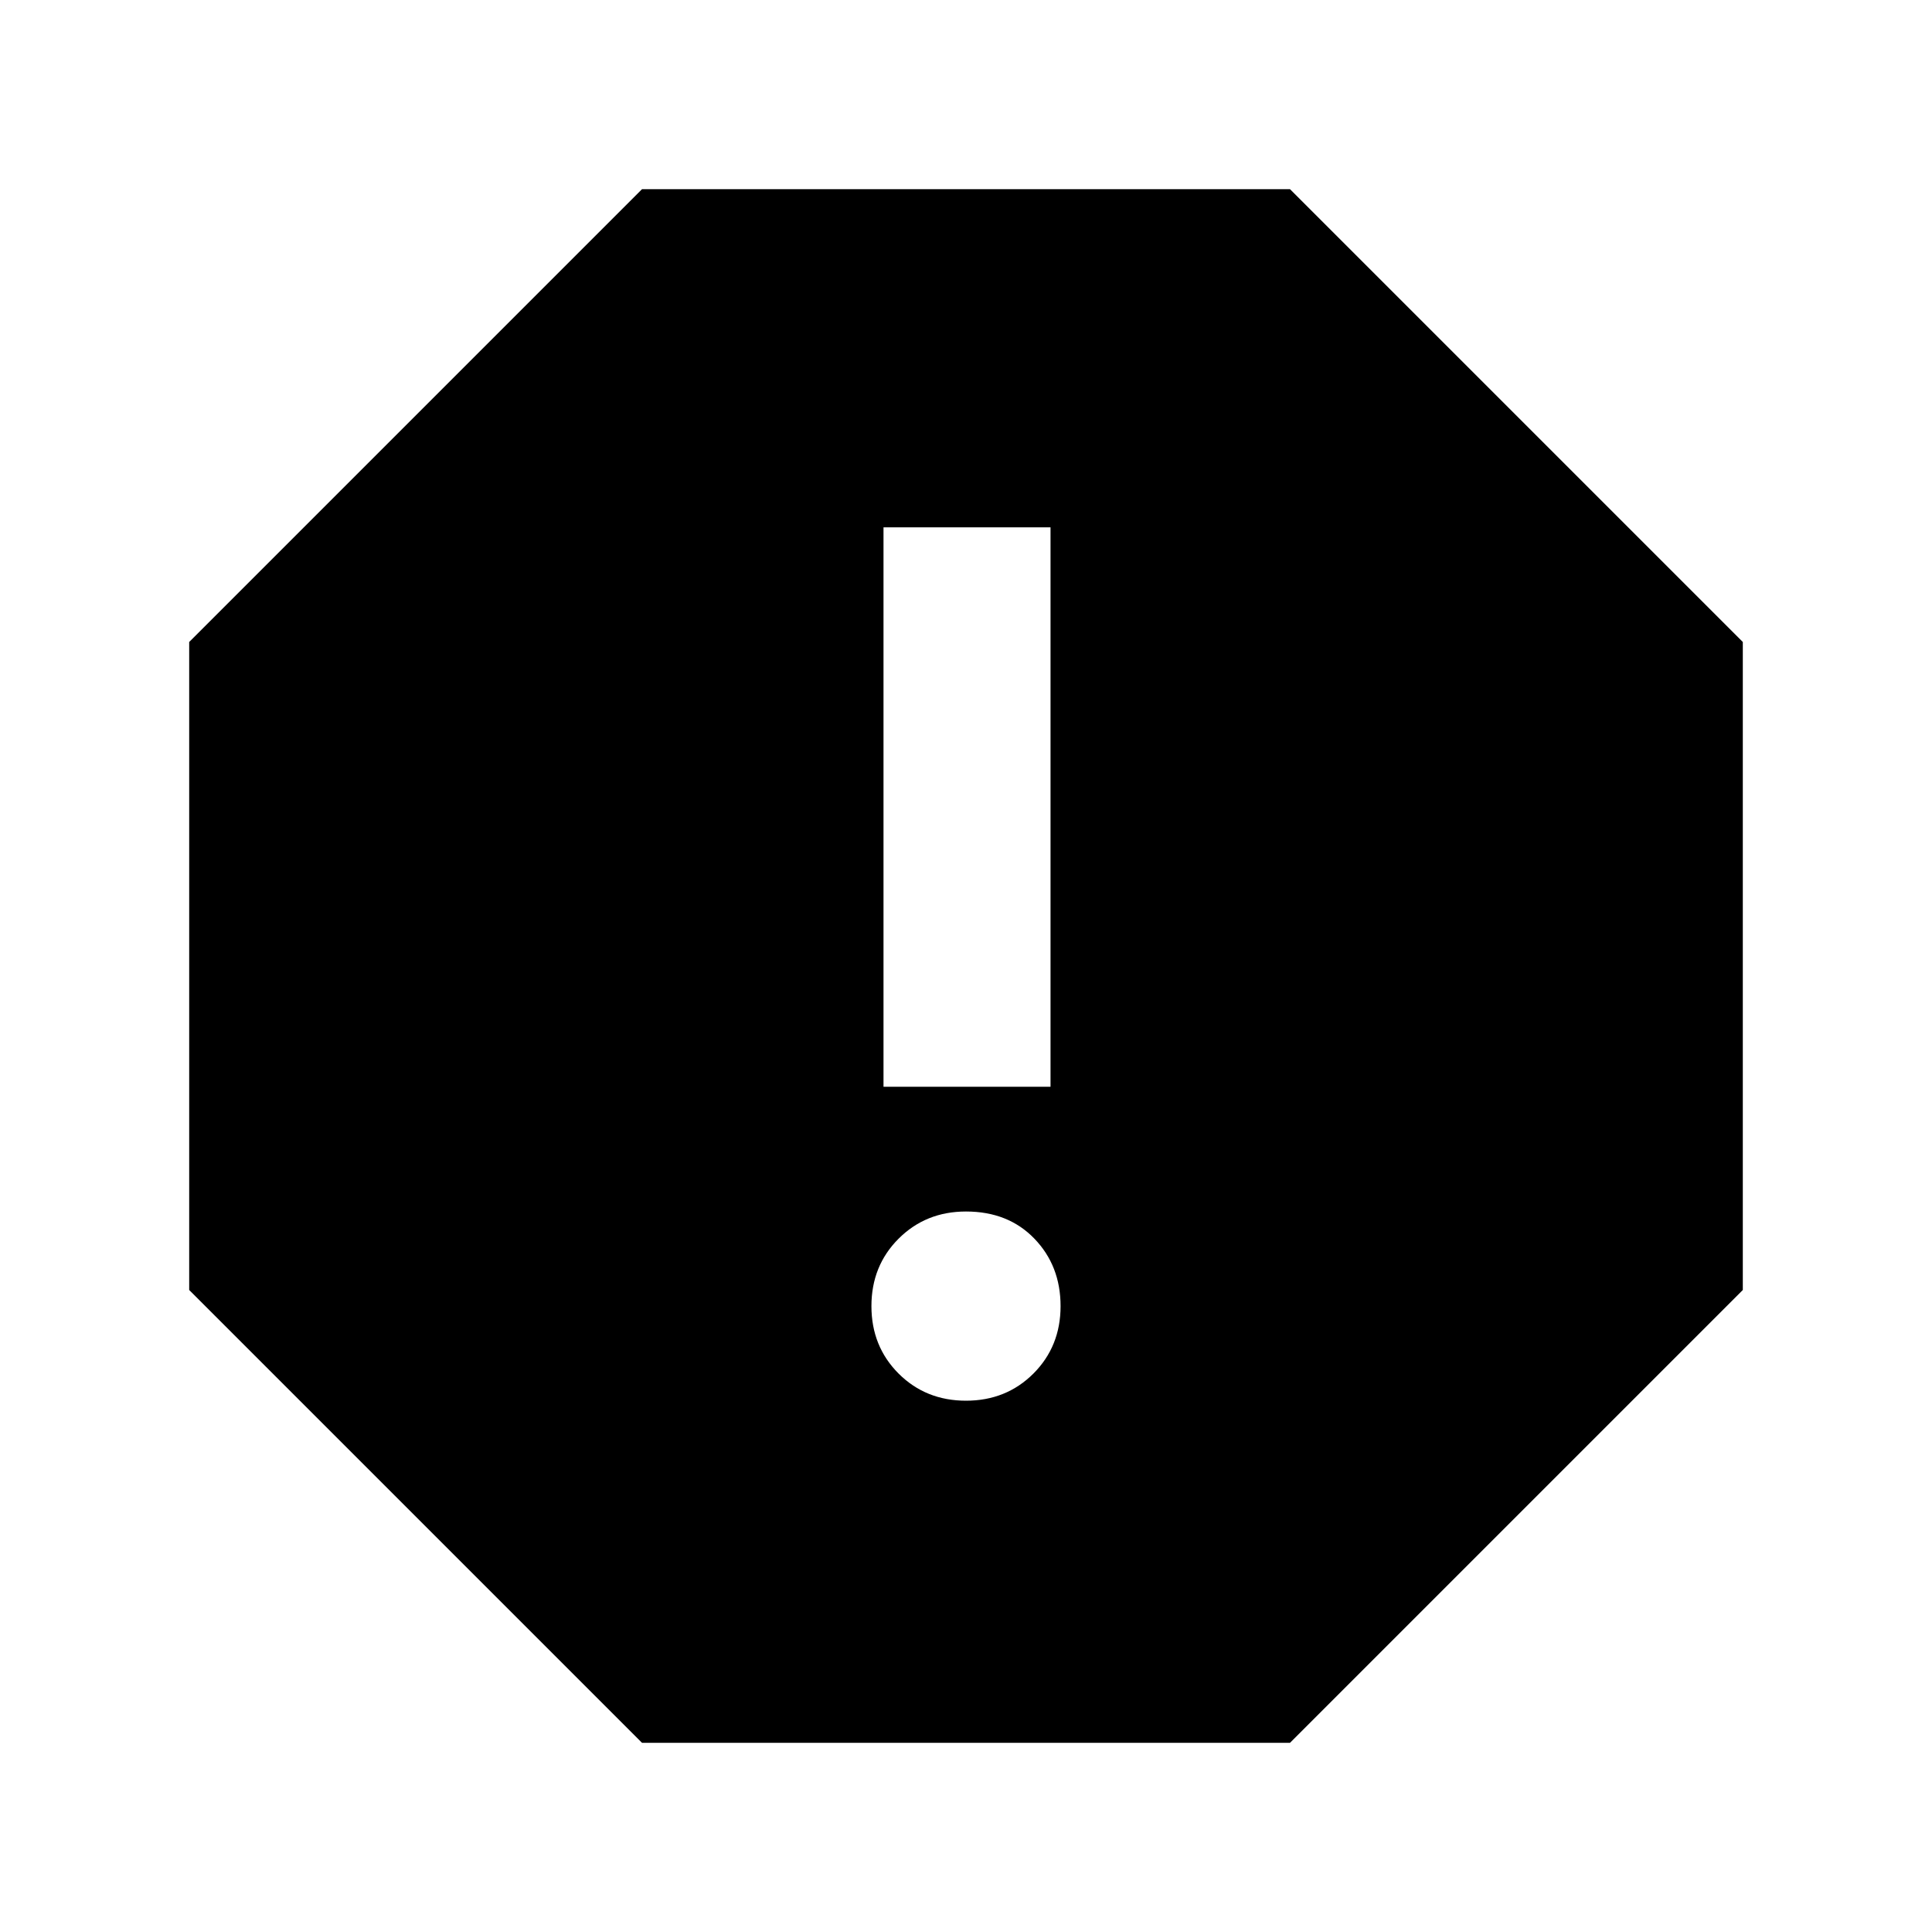 <svg xmlns="http://www.w3.org/2000/svg" height="40" width="40"><path d="M13.292 36.083 3.917 26.708V13.292L13.292 3.917H26.708L36.083 13.292V26.708L26.708 36.083ZM20 29Q20.833 29 21.396 28.438Q21.958 27.875 21.958 27.042Q21.958 26.208 21.417 25.646Q20.875 25.083 20 25.083Q19.167 25.083 18.604 25.646Q18.042 26.208 18.042 27.042Q18.042 27.875 18.604 28.438Q19.167 29 20 29ZM18.292 22.5H21.75V10.917H18.292Z"/></svg>